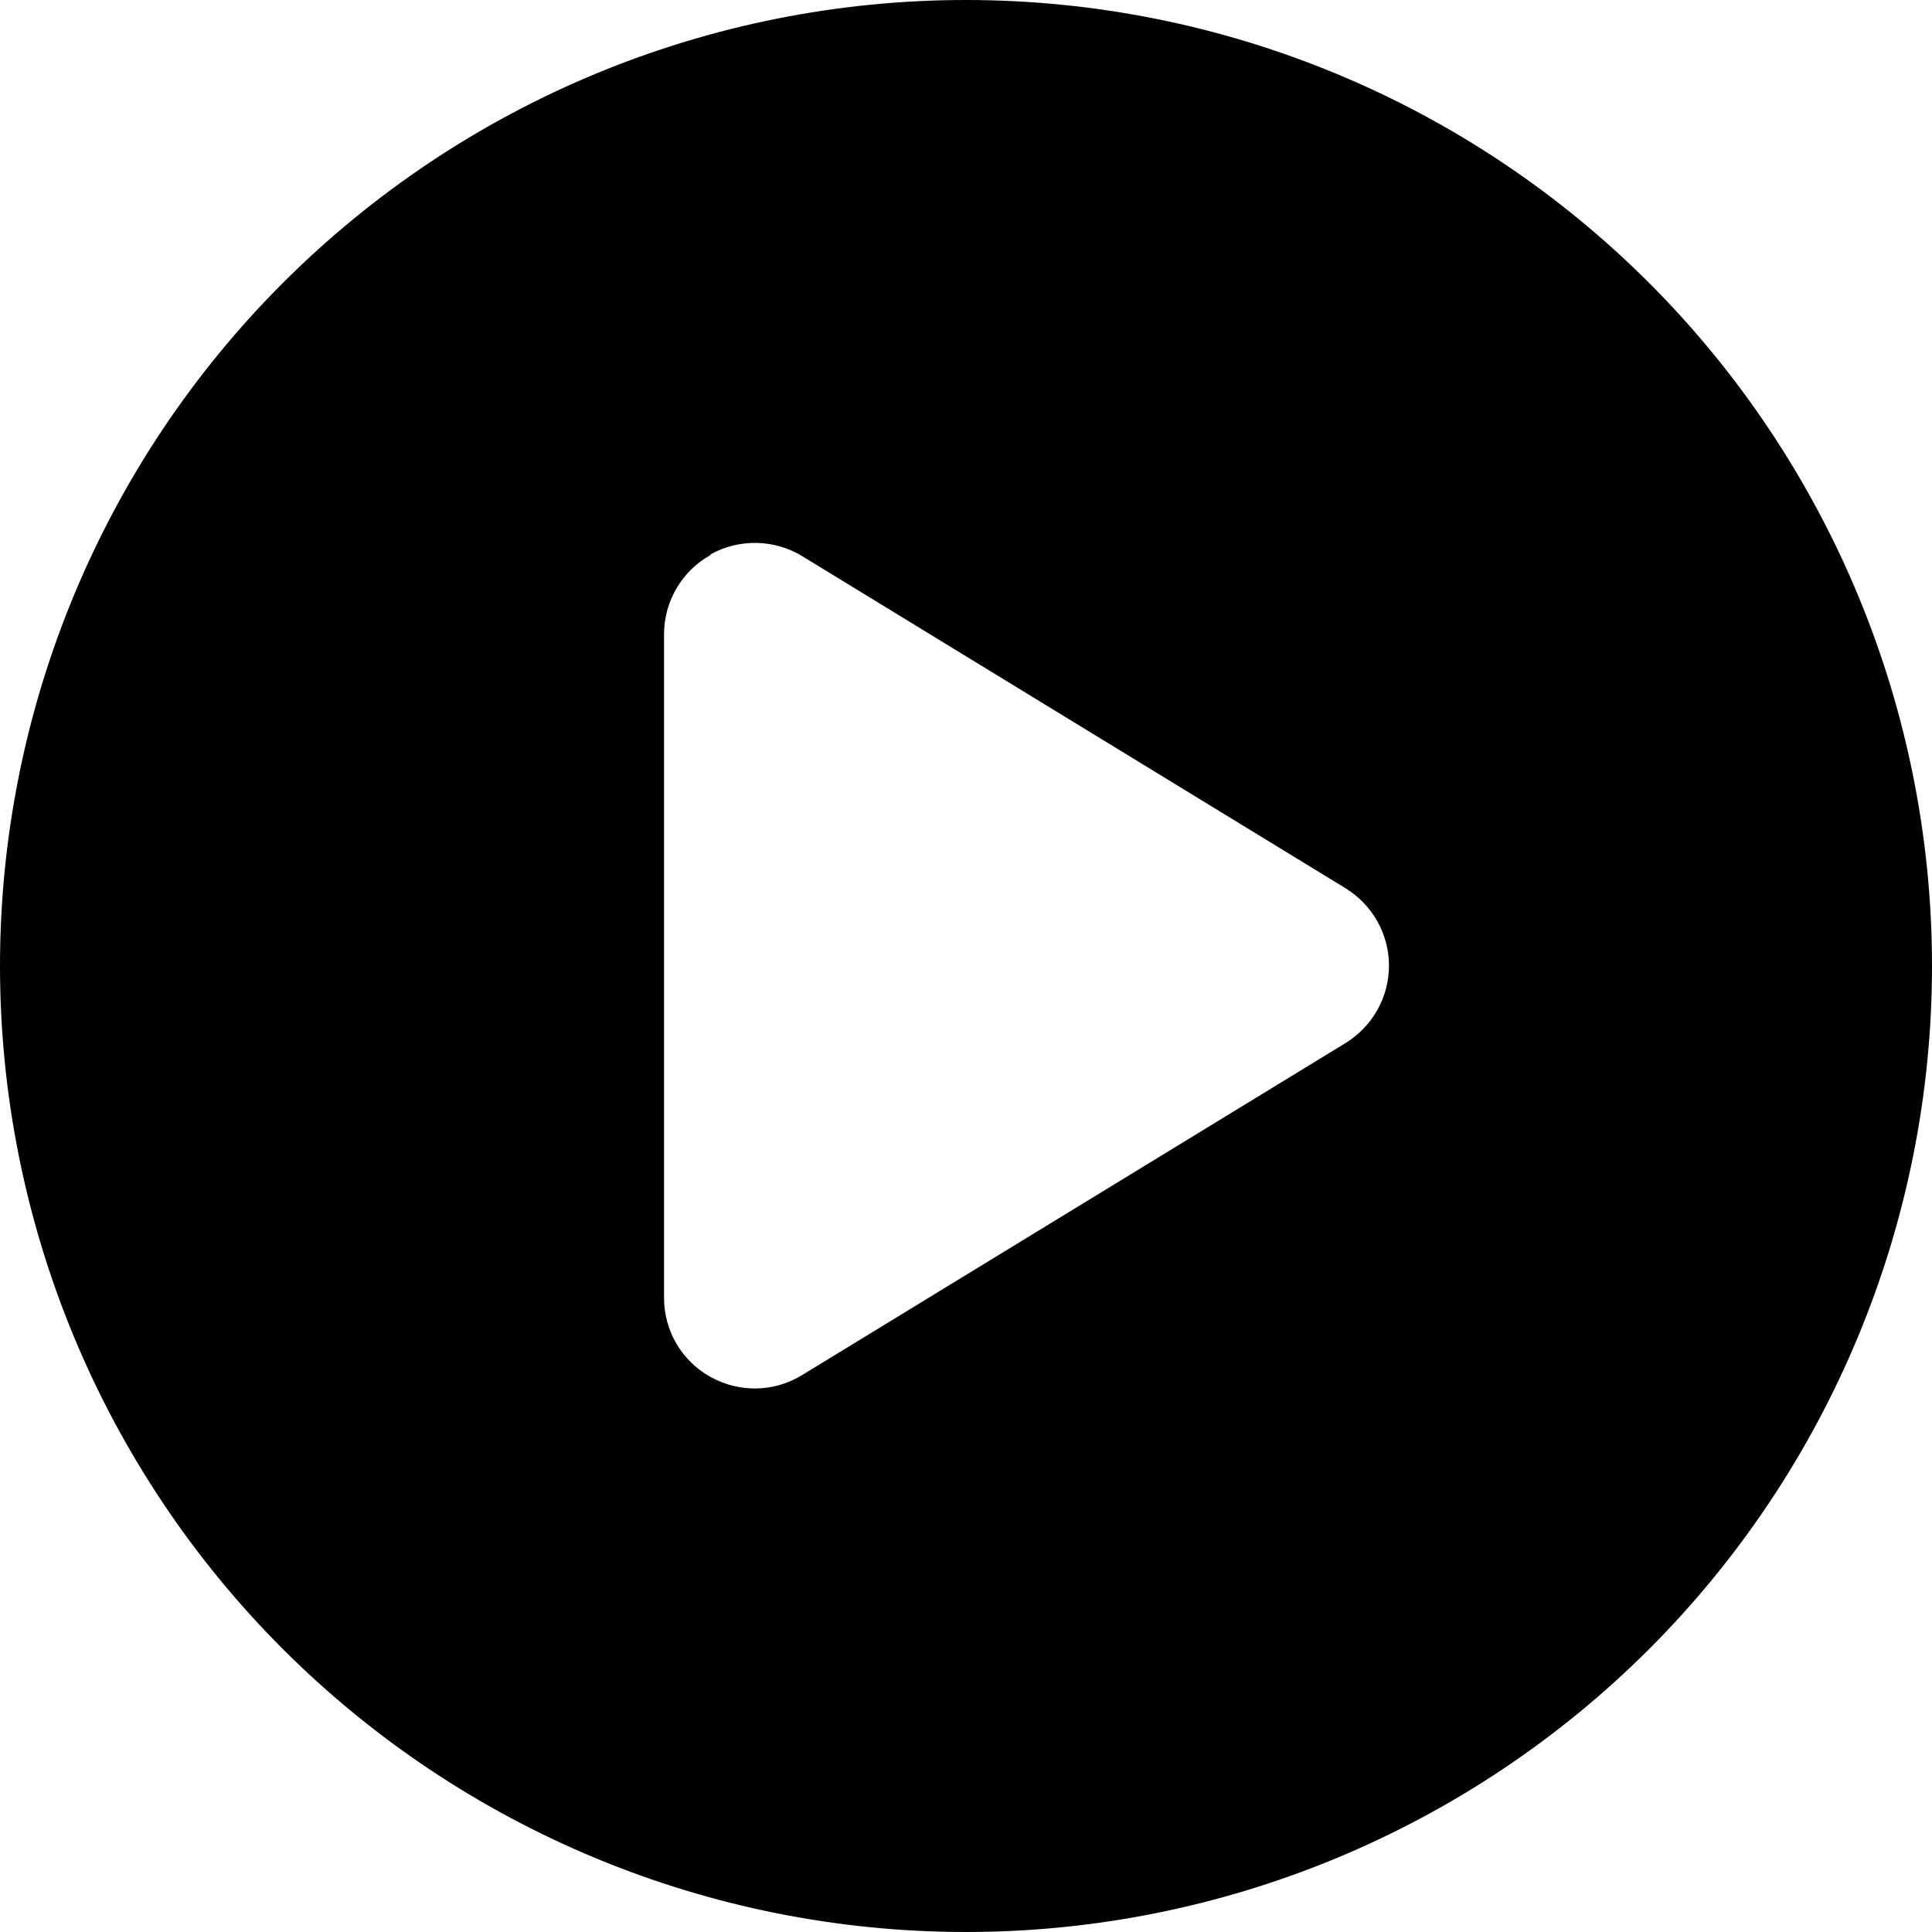 <svg width="14" height="14" viewBox="0 0 14 14" fill="none" xmlns="http://www.w3.org/2000/svg">
<path d="M0 7C0 5.143 0.737 3.363 2.05 2.05C3.363 0.737 5.143 0 7 0C8.857 0 10.637 0.737 11.95 2.05C13.262 3.363 14 5.143 14 7C14 8.857 13.262 10.637 11.95 11.95C10.637 13.262 8.857 14 7 14C5.143 14 3.363 13.262 2.05 11.95C0.737 10.637 0 8.857 0 7ZM5.149 4.022C4.941 4.137 4.812 4.359 4.812 4.594V9.406C4.812 9.644 4.941 9.863 5.149 9.978C5.357 10.093 5.608 10.09 5.813 9.964L9.751 7.558C9.945 7.438 10.065 7.227 10.065 6.997C10.065 6.768 9.945 6.557 9.751 6.437L5.813 4.03C5.611 3.907 5.357 3.902 5.149 4.017V4.022Z" fill="currentColor"/>
</svg>
